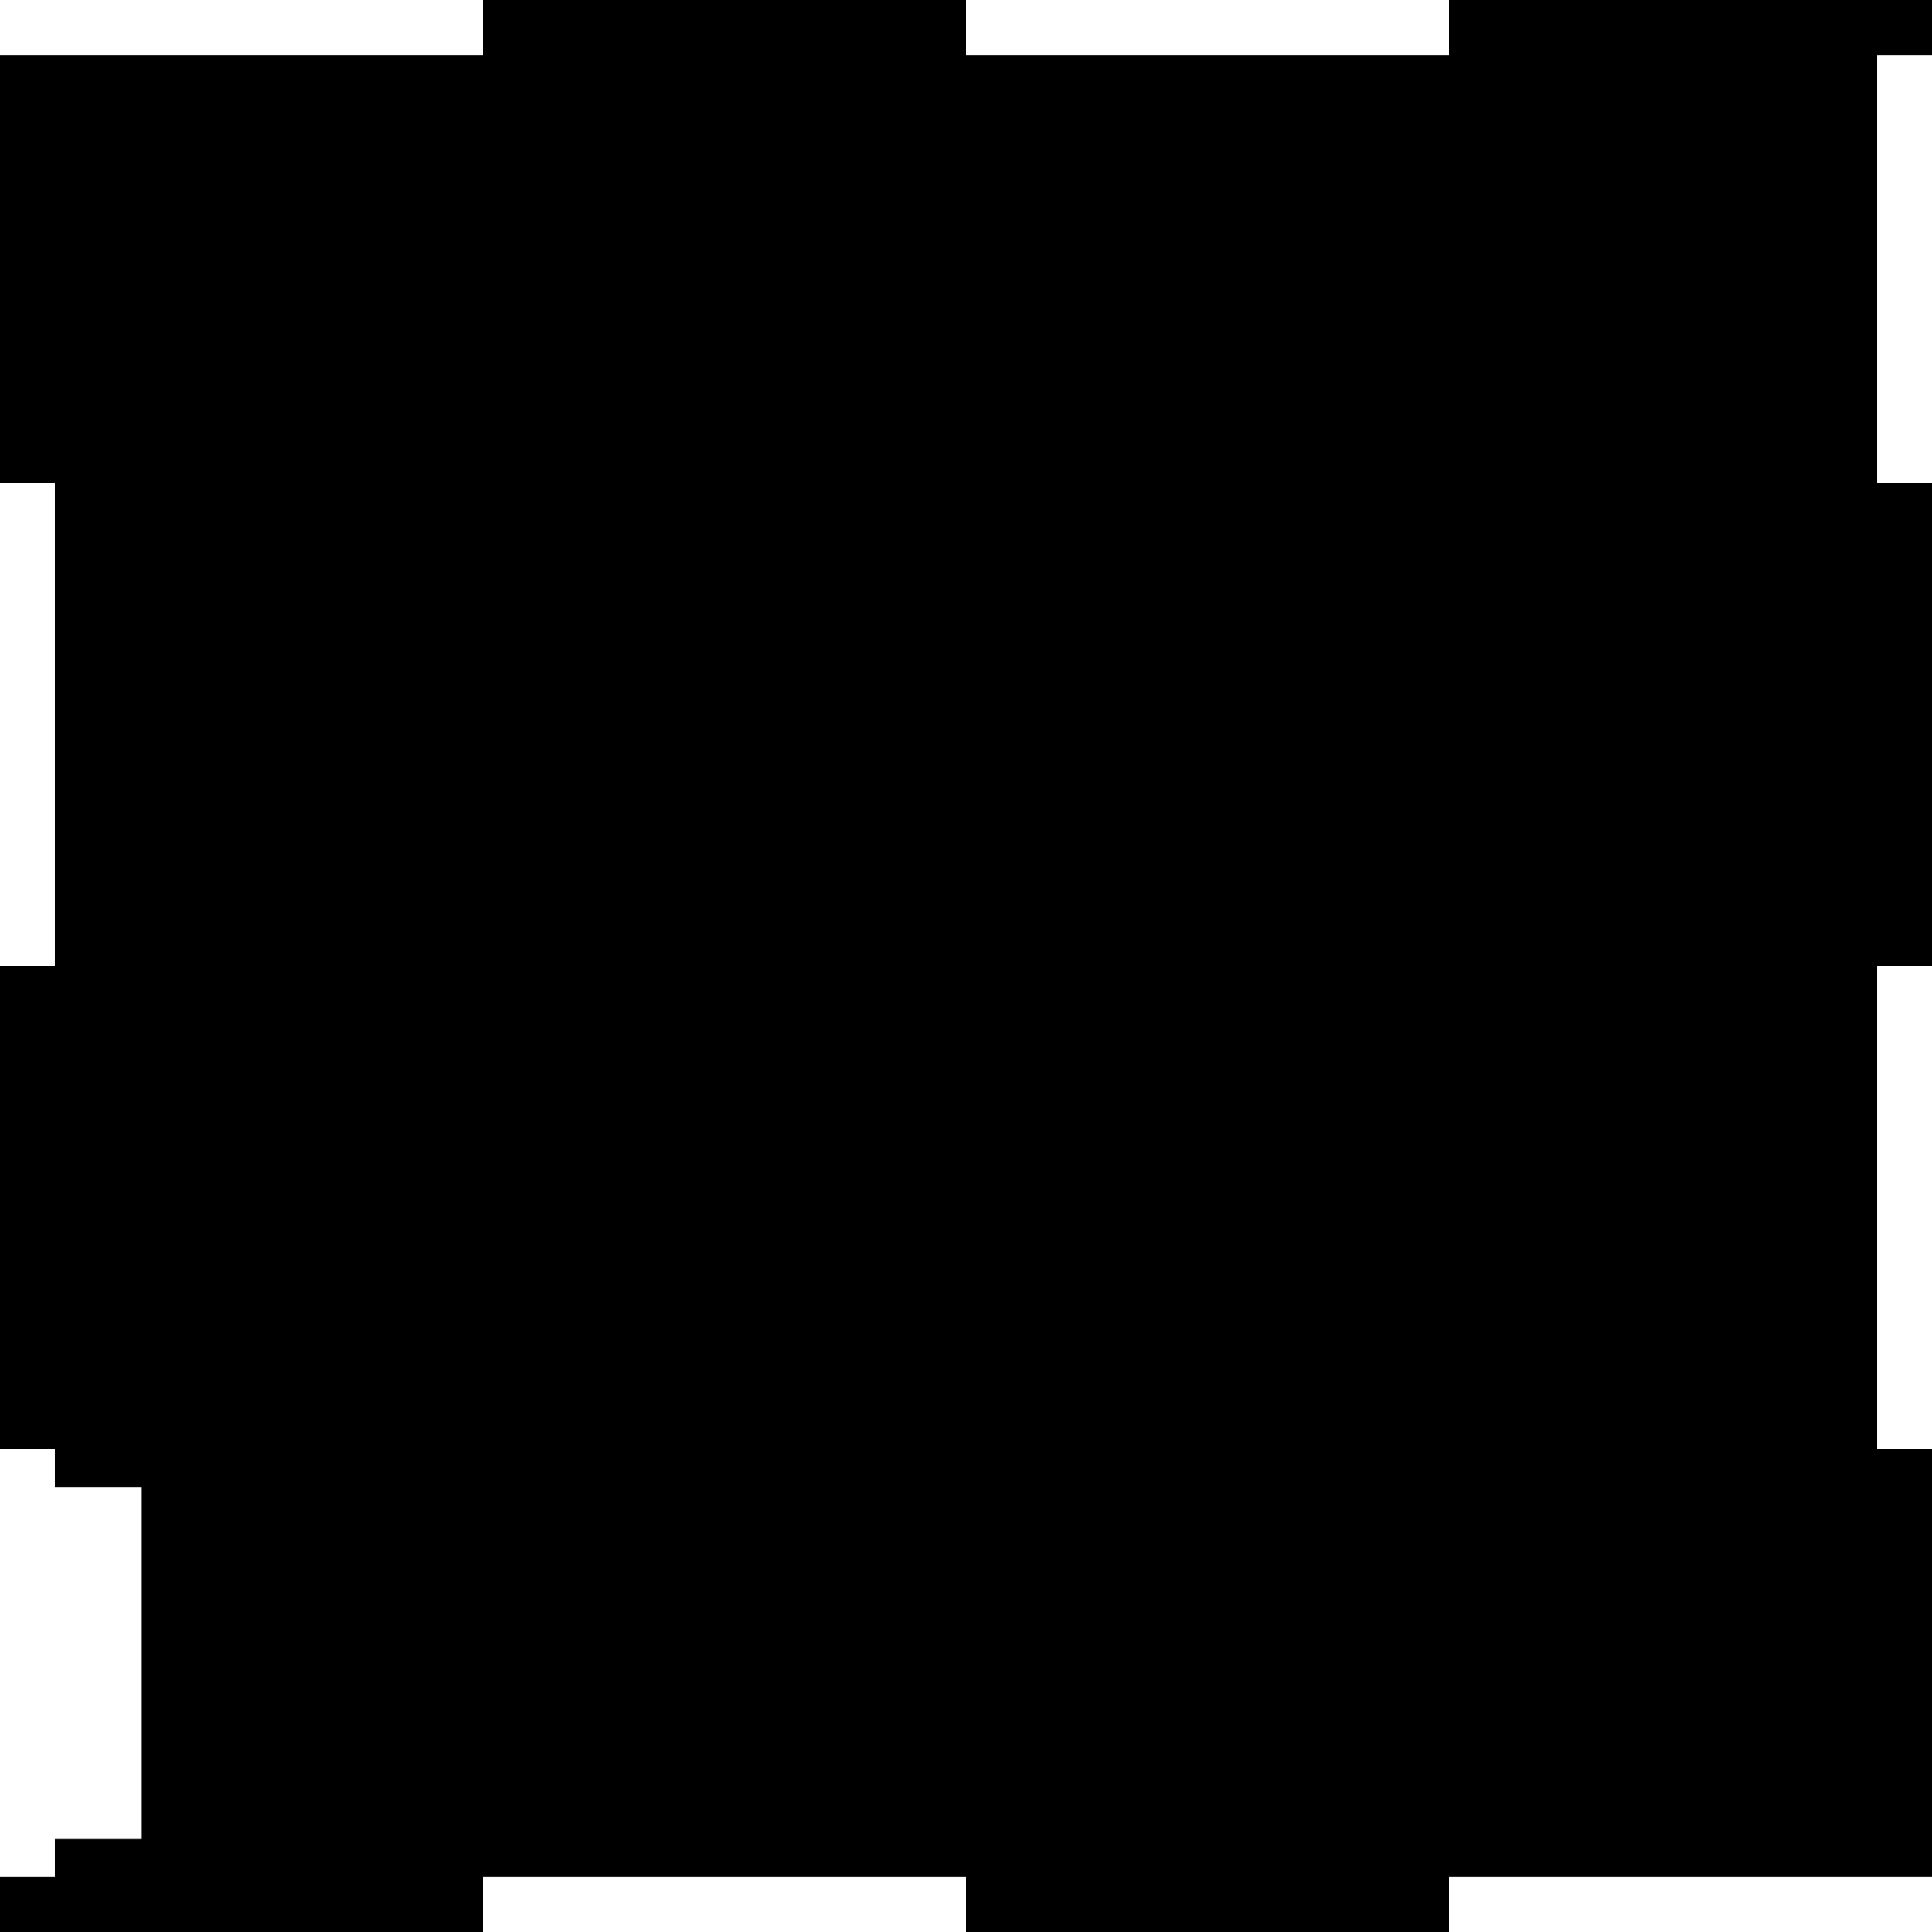 <?xml version="1.0" encoding="utf-8"?>
<!-- Generator: Fusion 360, Shaper Origin Export Add-In, Version 1.5.0  -->
<svg enable-background="new 0 0 11.16 11.16" height="11.16cm" shaper:fusionaddin="version:1.5.0" version="1.1" viewBox="0 0 11.16 11.16" width="11.16cm" x="0cm" xml:space="preserve" xmlns="http://www.w3.org/2000/svg" xmlns:shaper="http://www.shapertools.com/namespaces/shaper" xmlns:xlink="http://www.w3.org/1999/xlink" y="0cm"><path d="M-2.79,10.842 L-5.58,10.842 -5.58,8.37 -5.263,8.37 -5.263,5.58 -5.58,5.58 -5.58,2.79 -5.263,2.79 -5.263,2.57 -4.763,2.57 -4.763,0.538 -5.263,0.538 -5.263,0.318 -5.58,0.318 -5.58,-0 -2.79,0 -2.79,0.318 0,0.318 0,-0 2.79,0 2.79,0.318 5.58,0.318 5.58,2.79 5.263,2.79 5.263,5.58 5.58,5.58 5.58,8.37 5.263,8.37 5.263,10.842 5.58,10.842 5.58,11.16 2.79,11.16 2.79,10.842 0,10.842 0,11.16 -2.79,11.16 -2.79,10.842z" fill="rgb(0,0,0)" shaper:cutDepth="0.003175" shaper:pathType="exterior" transform="matrix(1,0,0,-1,5.58,11.16)" vector-effect="non-scaling-stroke" /></svg>